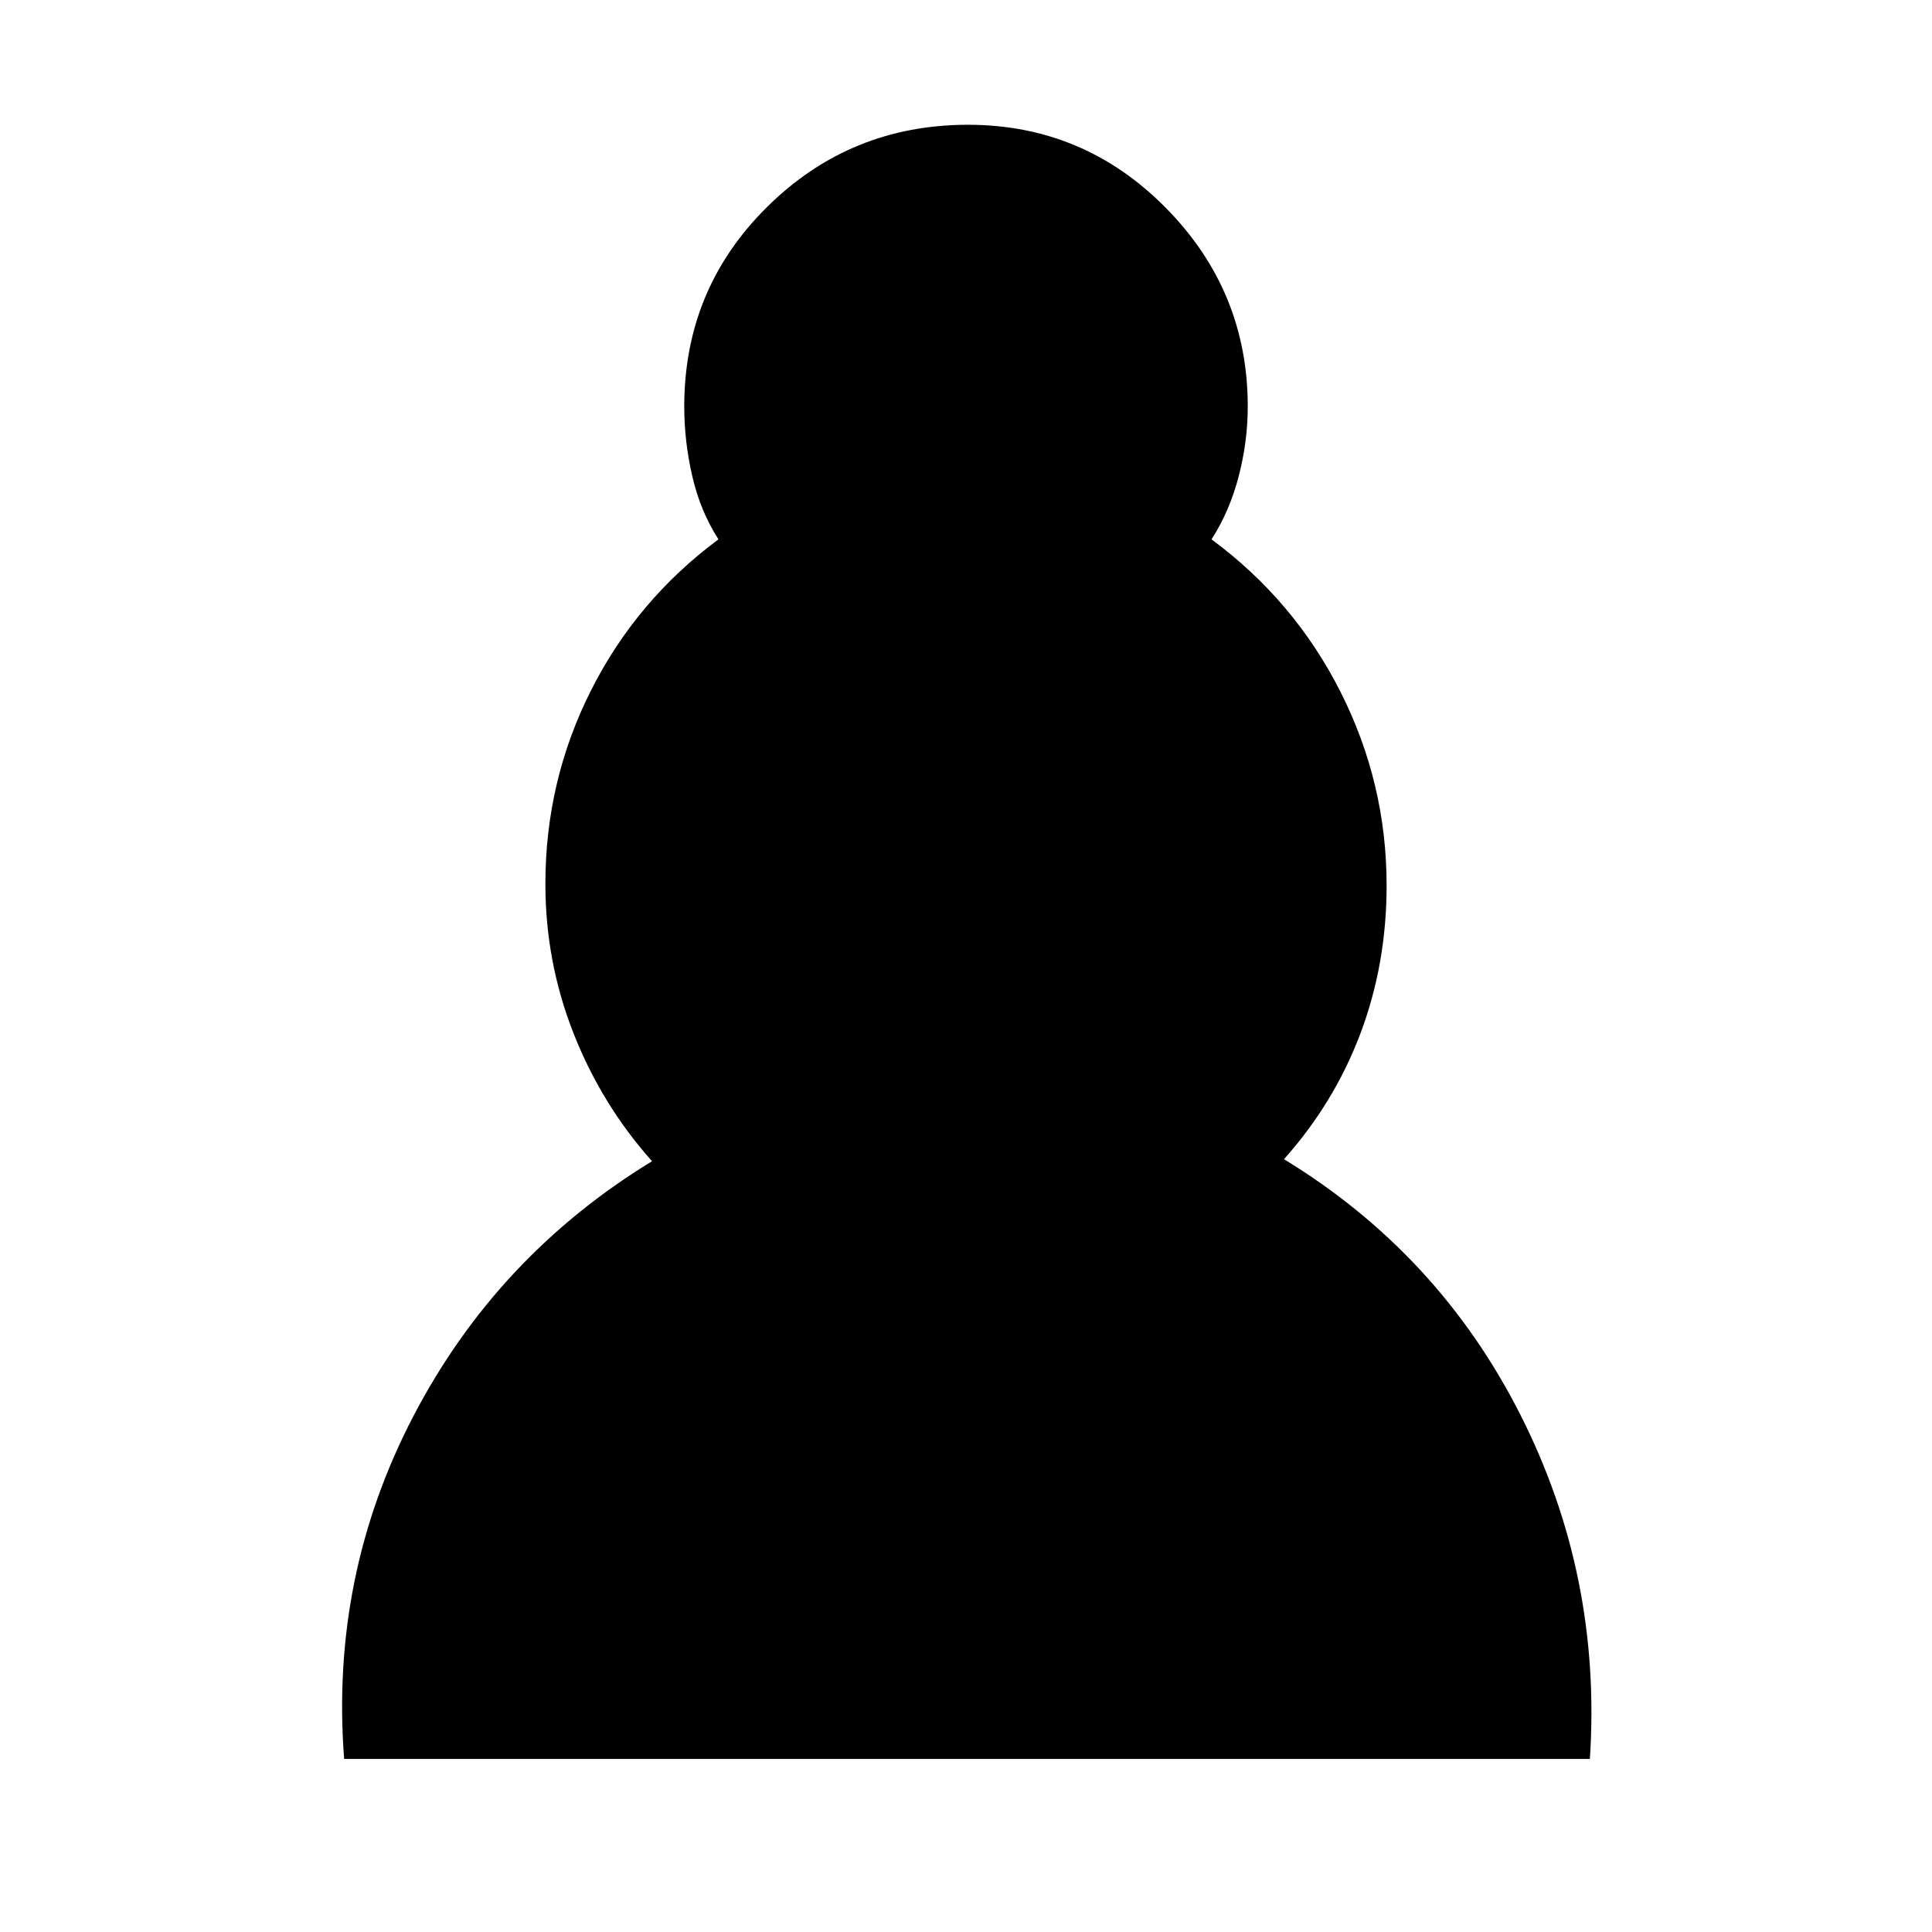 <svg xmlns="http://www.w3.org/2000/svg" height="20" viewBox="0 -960 960 960" width="20"><path d="M171-86q-7-91 34.5-170.5T324-383q-25-28-39-63.51t-14-74.28q0-51.21 22.65-96.12Q316.29-661.82 357-692q-9-14-13-31.33-4-17.32-4-34.67 0-58.5 41.25-99.25T481-898q57.5 0 98.25 41.25T620-758q0 17.35-4.5 34.67Q611-706 602-692q41.18 30.44 64.09 75.78Q689-570.88 689-520q0 39-13 73.5T638-384q76.88 46.84 117.44 126.92T790-86H171Z"/></svg>